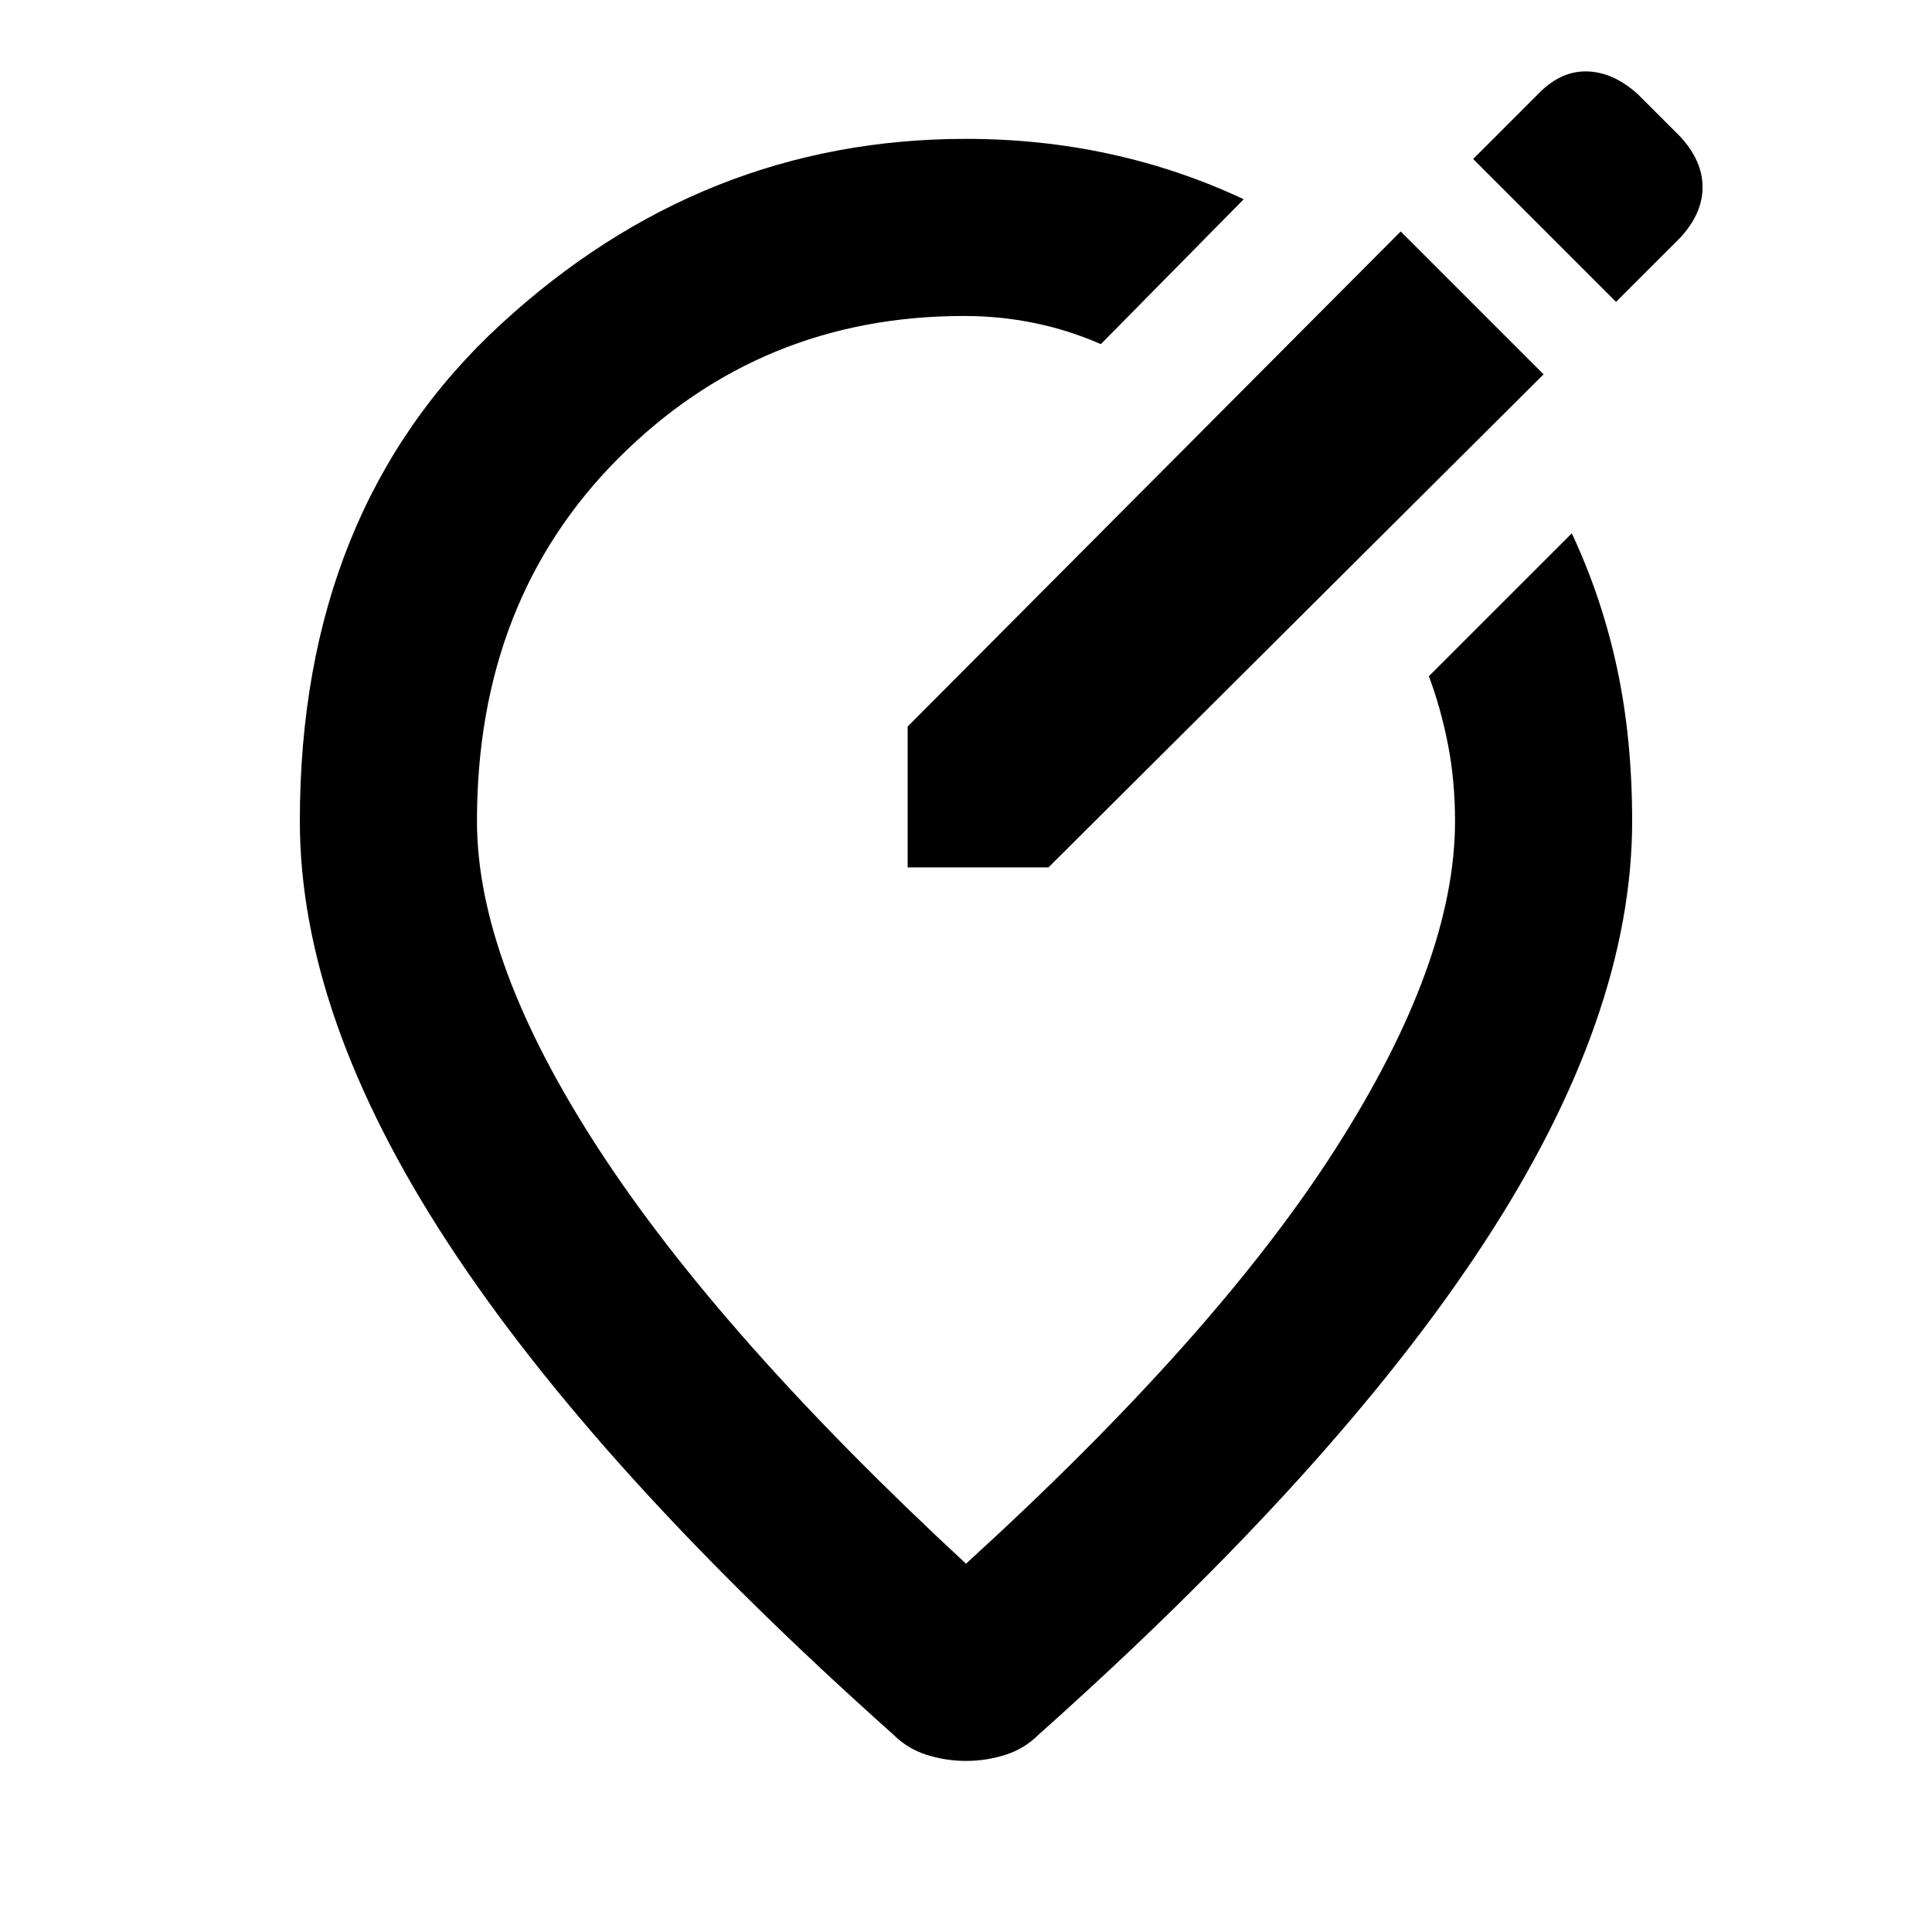 <svg xmlns="http://www.w3.org/2000/svg" height="40" width="40"><path d="M18.792 17.958h2.916L31.958 7.75 29 4.792l-10.208 10.25ZM33.458 6.25l1.334-1.333q.458-.5.458-1.042t-.458-1.042l-.875-.875q-.5-.458-1.042-.479-.542-.021-1 .438L30.5 3.292ZM20 36.458q-.417 0-.812-.125-.396-.125-.688-.416-6.167-5.5-9.229-10.188Q6.208 21.042 6.208 17q0-6.458 4.167-10.292Q14.542 2.875 20 2.875q1.542 0 2.979.313 1.438.312 2.771.937l-2.958 3q-.667-.292-1.375-.437-.709-.146-1.459-.146-4.208 0-7.146 2.937Q9.875 12.417 9.875 17q0 2.917 2.521 6.792T20 32.375q5.167-4.708 7.646-8.583T30.125 17q0-.833-.146-1.583T29.583 14l2.959-2.958q.625 1.333.937 2.791.313 1.459.313 3.167 0 4.042-3.063 8.729-3.062 4.688-9.229 10.188-.292.291-.688.416-.395.125-.812.125Zm0-17Z"/></svg>